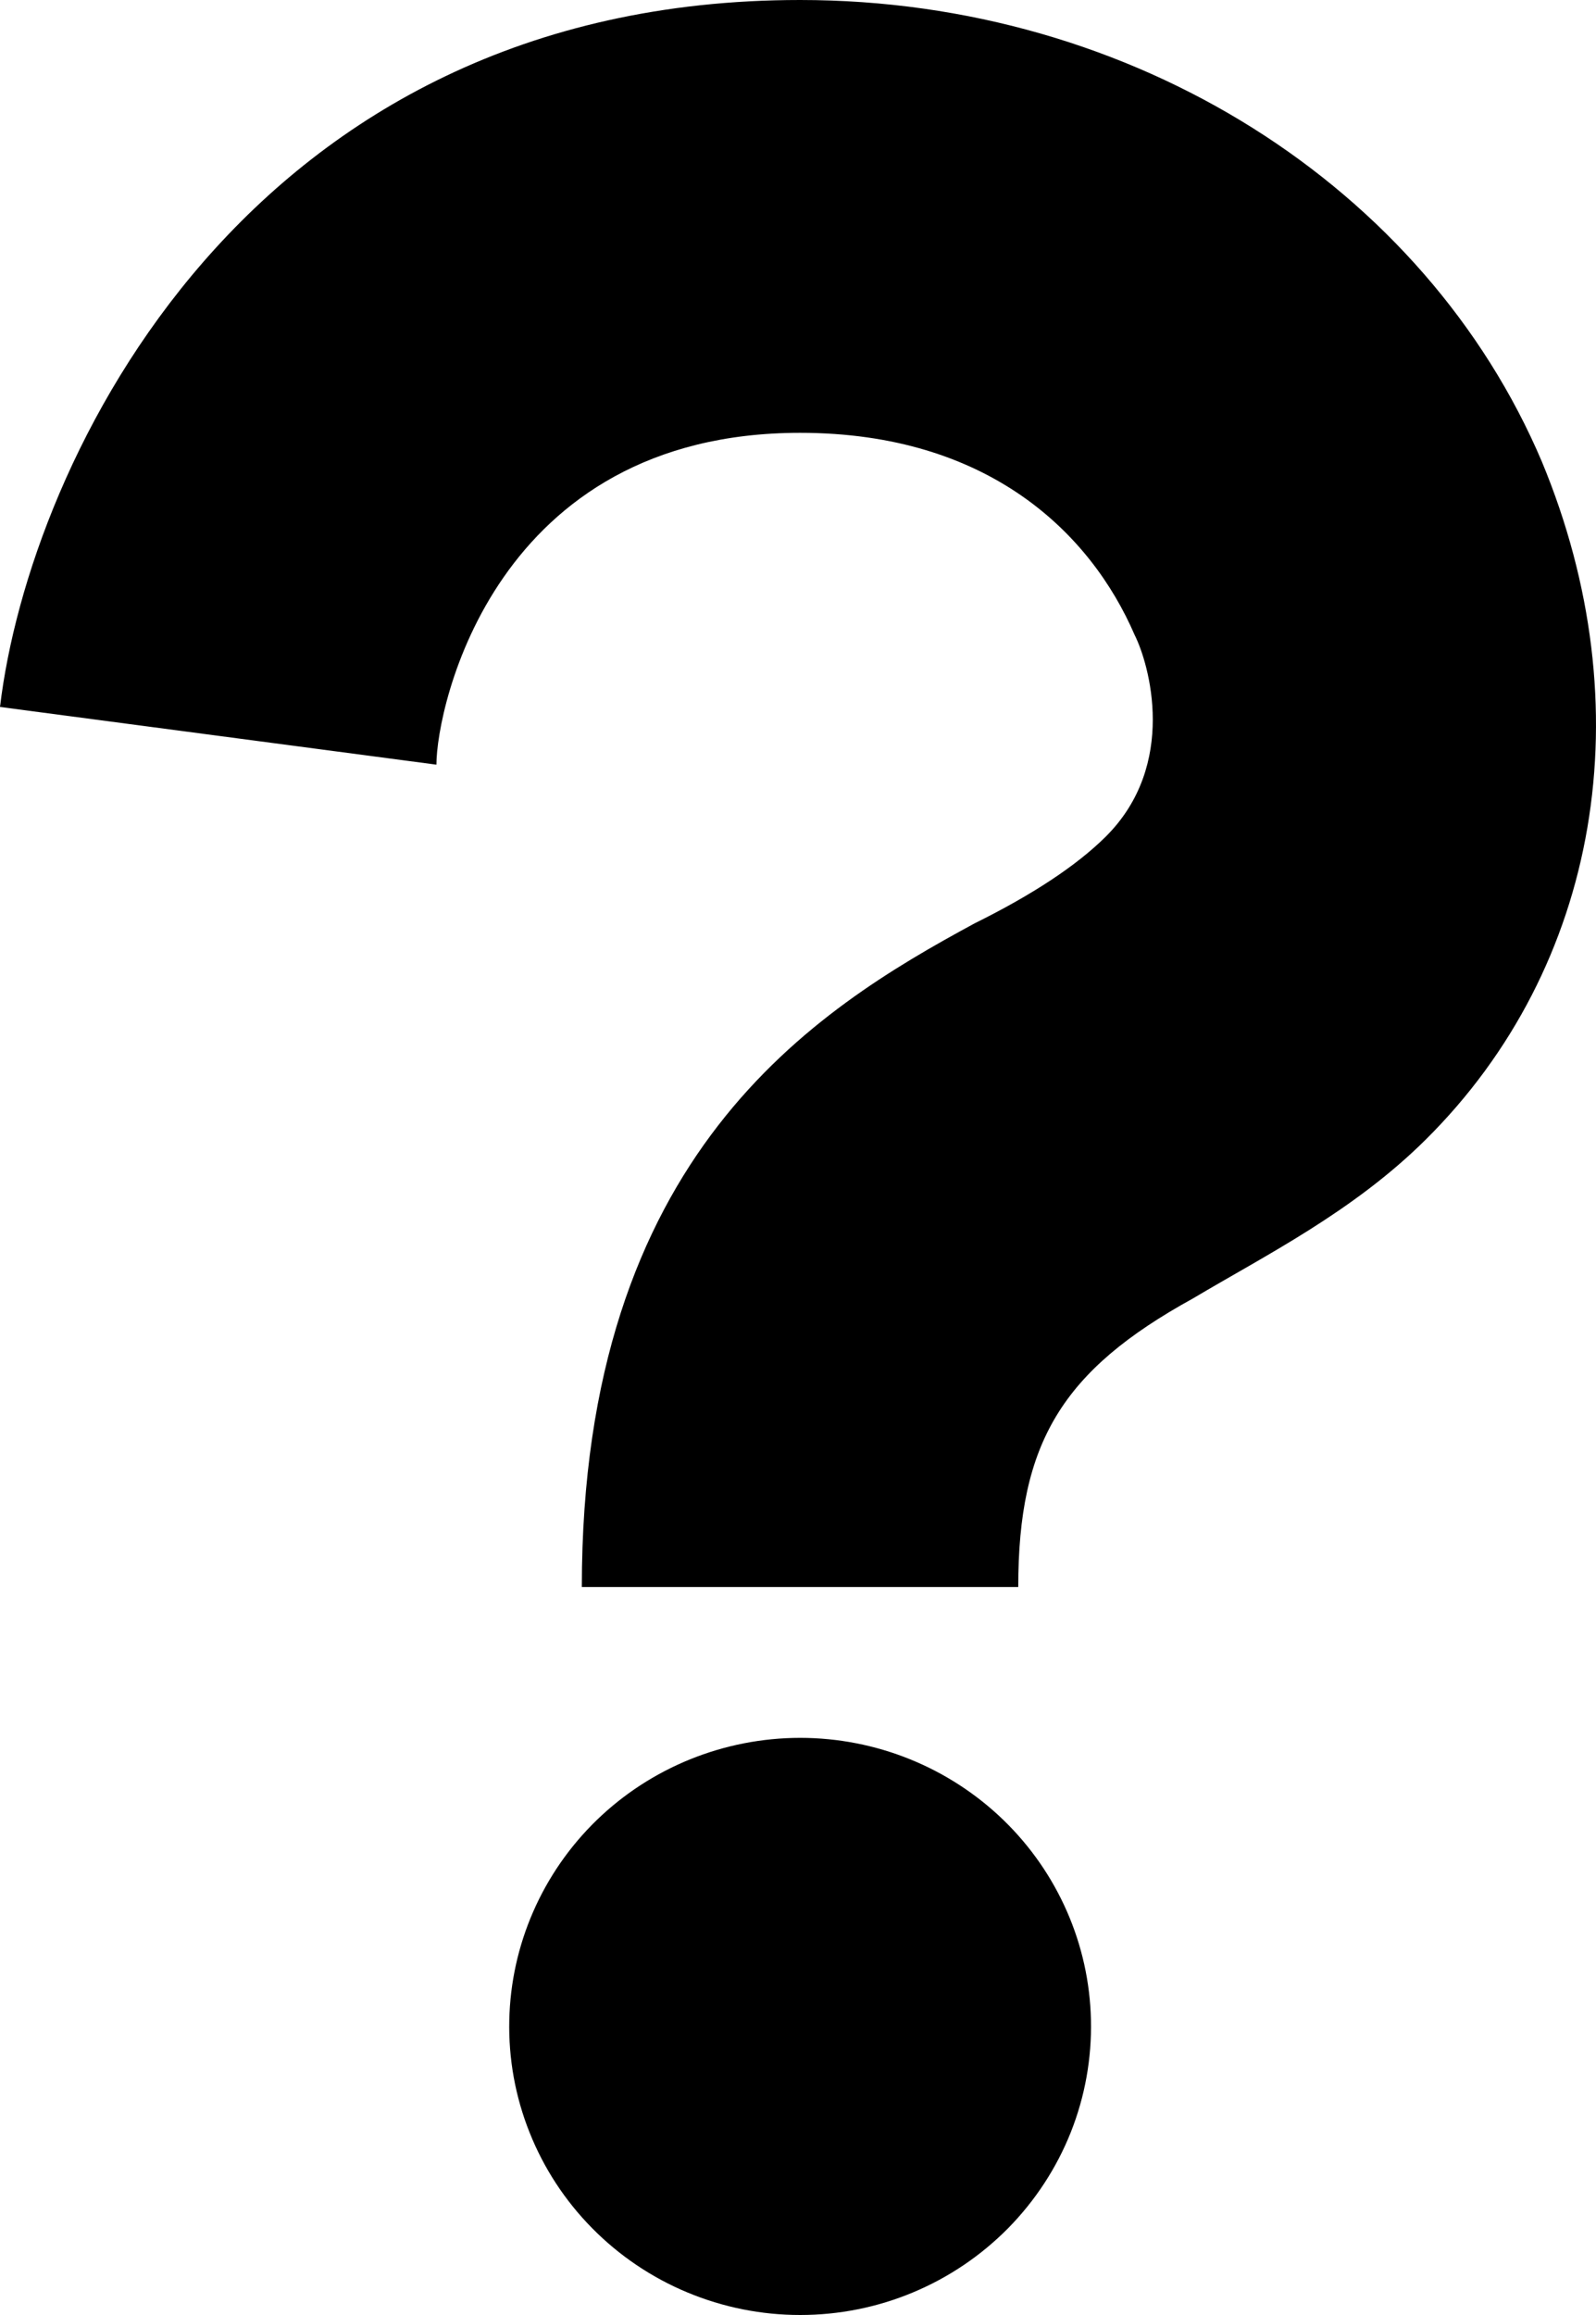 <svg width="20" height="29" viewBox="0 0 20 29" fill="none" xmlns="http://www.w3.org/2000/svg">
<path d="M12.76 19.881H7.291C7.291 14.459 10.208 12.652 12.213 11.567C12.942 11.206 13.489 10.844 13.854 10.483C14.765 9.579 14.4 8.314 14.218 7.953C13.671 6.687 12.395 5.422 10.026 5.422C6.198 5.422 5.469 8.856 5.469 9.579L0 8.856C0.365 5.784 3.099 0 10.026 0C14.218 0 17.864 2.35 19.322 5.784C20.598 8.856 20.051 12.11 17.864 14.278C16.952 15.182 15.859 15.724 14.947 16.267C13.307 17.17 12.76 18.074 12.76 19.881ZM13.671 25.303C13.682 25.785 13.596 26.264 13.418 26.712C13.24 27.159 12.973 27.567 12.634 27.912C12.294 28.256 11.889 28.53 11.441 28.717C10.994 28.904 10.513 29 10.027 29C9.542 29 9.061 28.904 8.613 28.717C8.166 28.531 7.76 28.257 7.421 27.913C7.081 27.569 6.814 27.161 6.636 26.713C6.457 26.265 6.371 25.787 6.382 25.305C6.403 24.361 6.796 23.462 7.477 22.801C8.158 22.141 9.073 21.771 10.026 21.77C10.978 21.77 11.893 22.14 12.575 22.8C13.256 23.46 13.65 24.359 13.671 25.303Z" fill="black"/>
</svg>
